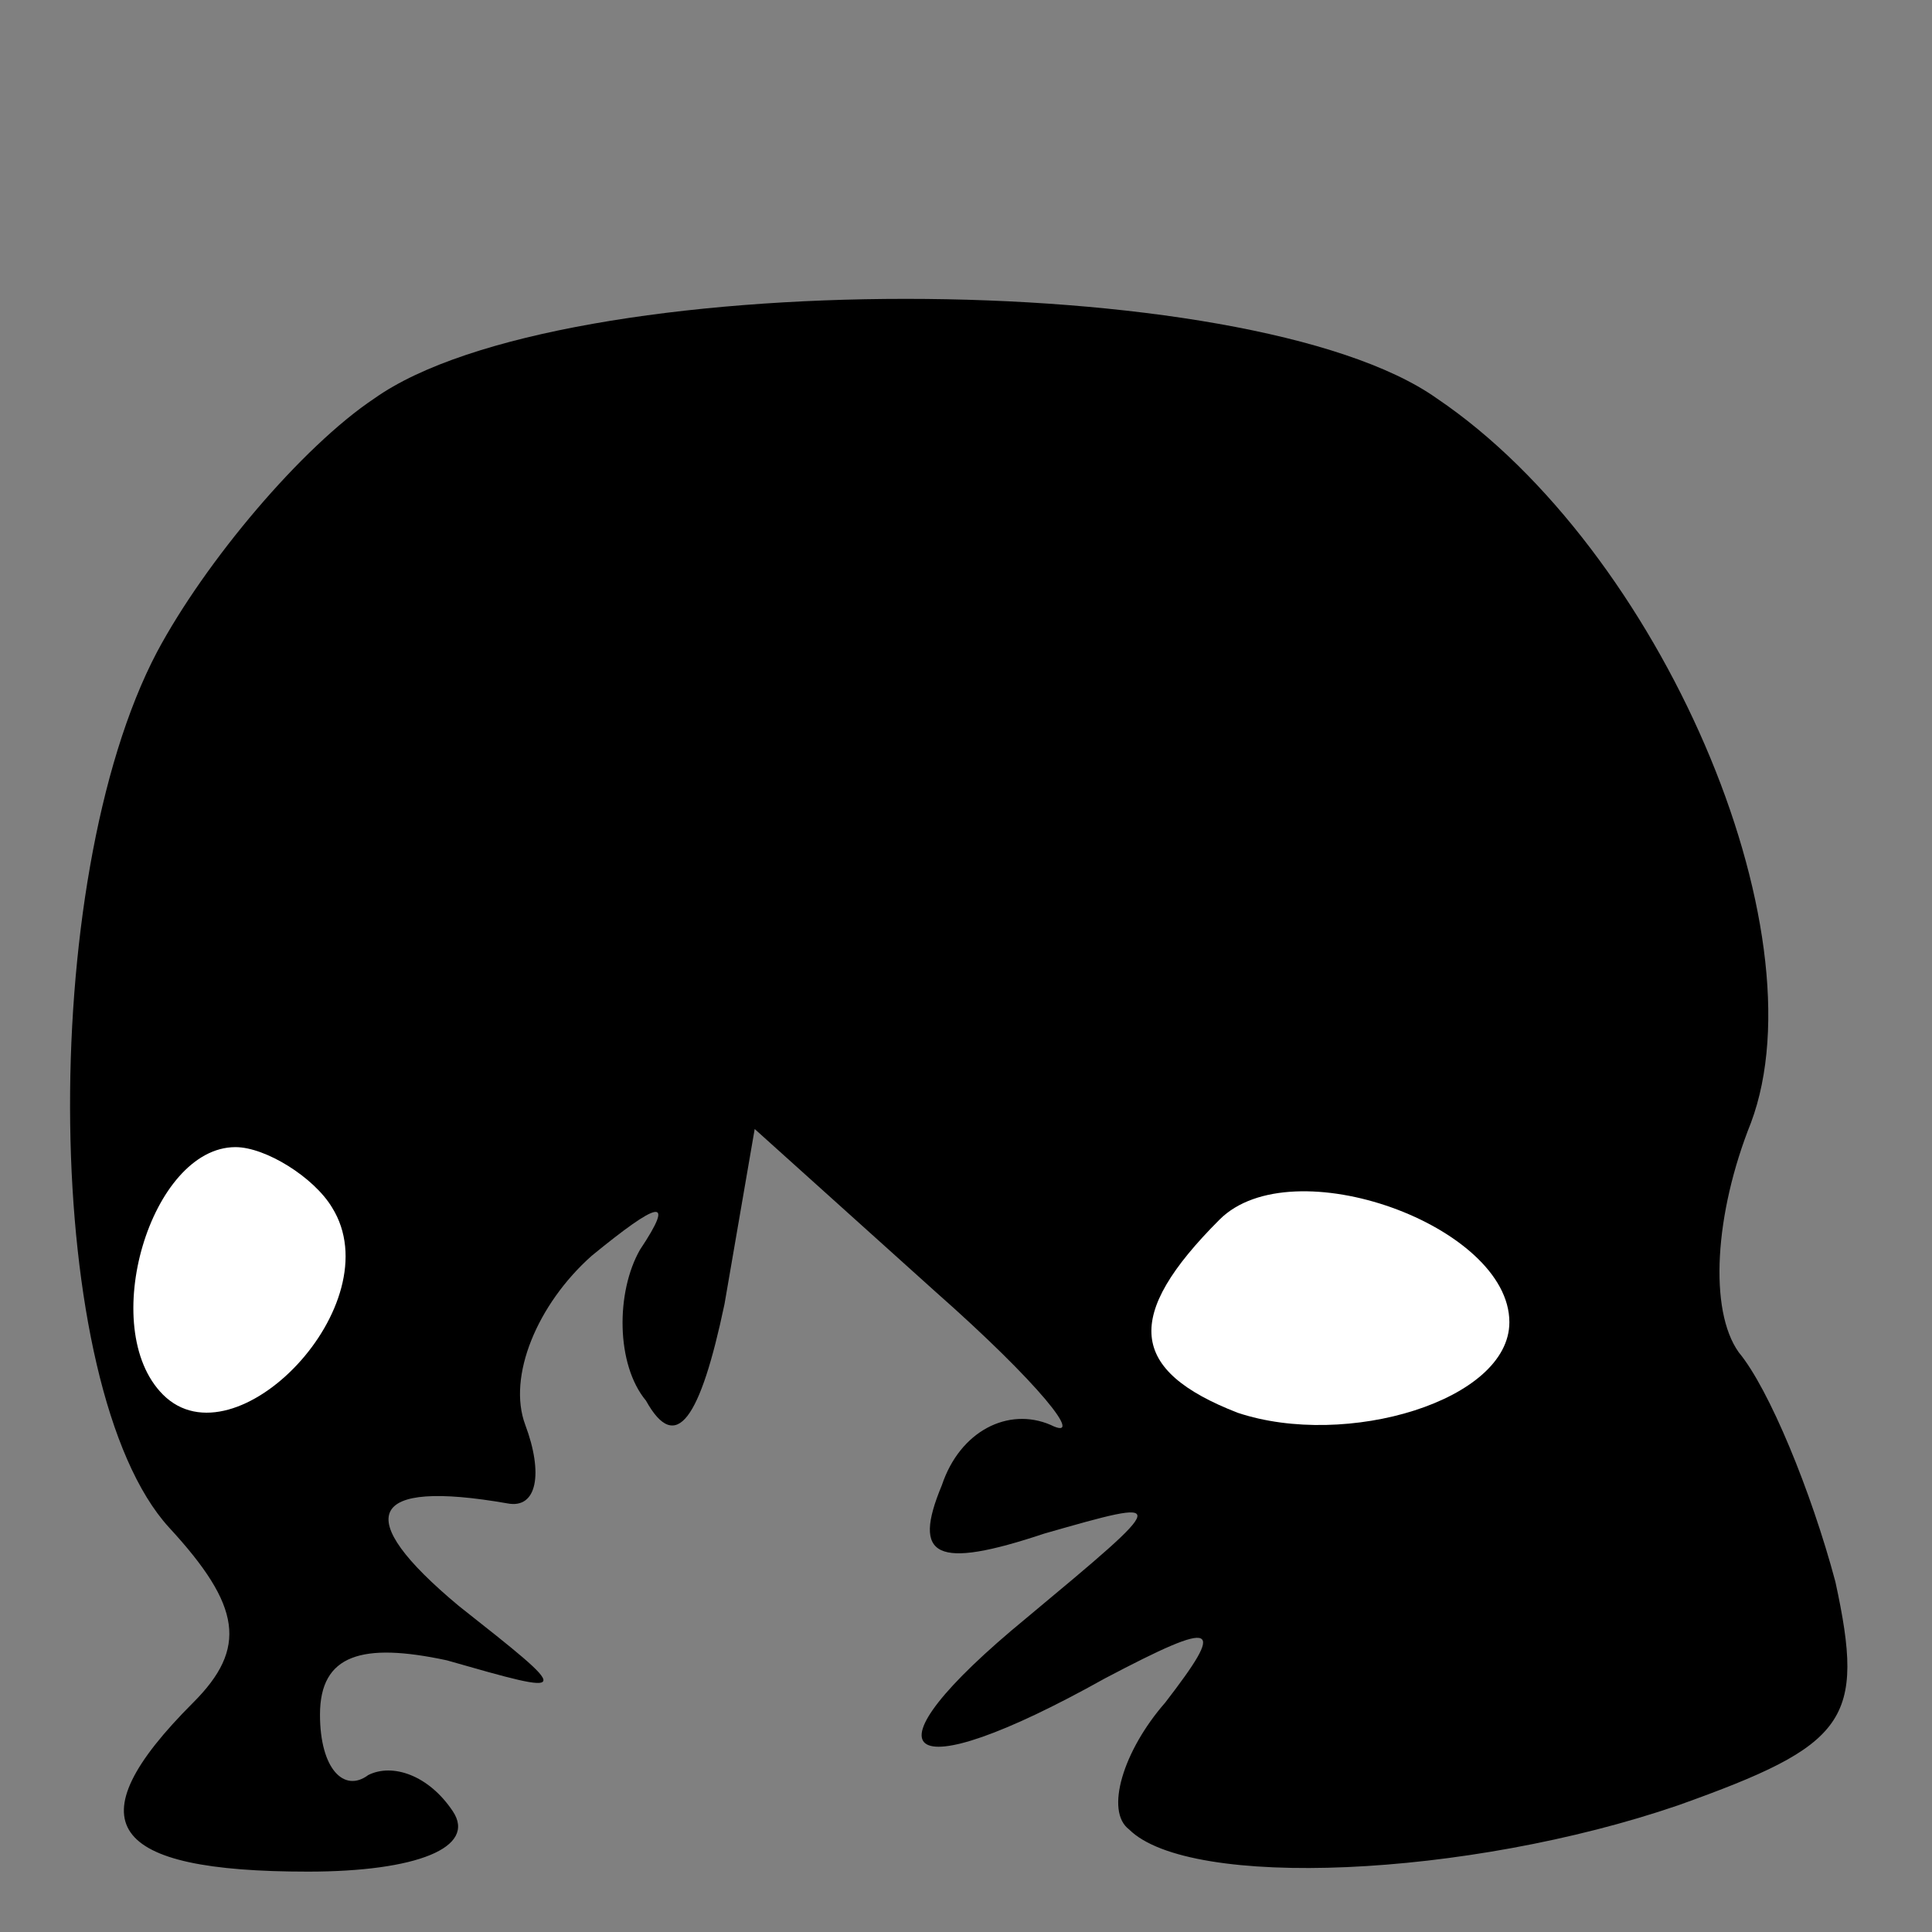 <?xml version="1.0" standalone="no"?>
<!DOCTYPE svg PUBLIC "-//W3C//DTD SVG 20010904//EN"
 "http://www.w3.org/TR/2001/REC-SVG-20010904/DTD/svg10.dtd">
<svg version="1.0" xmlns="http://www.w3.org/2000/svg"
 width="32pt" height="32pt" viewBox="0 0 32 32"
 preserveAspectRatio="xMidYMid meet">
<rect x="0" y="0" width="32" height="32" fill="#808080" stroke="none"/>
<g transform="translate(0,32) scale(0.1,-0.1)"
fill="#000000" stroke="none">
<path fill="#000000" stroke="none" d="M62 254 c-12 -8 -28 -27 -36 -42 -20
-38 -19 -122 2 -145 12 -13 13 -20 4 -29 -20 -20 -14 -28 19 -28 18 0 28 4 24
10 -4 6 -10 8 -14 6 -4 -3 -8 1 -8 10 0 10 7 12 21 9 21 -6 21 -6 2 9 -18 15
-15 21 8 17 5 -1 6 5 3 13 -3 8 2 20 11 28 11 9 14 10 8 1 -4 -7 -4 -19 1 -25
5 -9 9 -3 13 16 l5 29 30 -27 c17 -15 25 -25 19 -22 -7 3 -15 -1 -18 -10 -5
-12 -1 -14 17 -8 21 6 21 6 -3 -14 -28 -23 -21 -29 13 -10 19 10 20 9 10 -4
-7 -8 -10 -18 -6 -21 10 -10 56 -8 91 4 28 10 31 14 26 37 -4 15 -11 32 -16
38 -5 7 -4 23 2 38 12 32 -15 95 -52 120 -31 22 -145 22 -176 0z"/>
<path fill="#ffffff" stroke="none" d="M55 120 c10 -16 -16 -43 -28 -31 -11
11 -2 41 12 41 5 0 13 -5 16 -10z"/>
<path fill="#ffffff" stroke="none" d="M250 101 c0 -13 -27 -21 -45 -15 -18 7
-19 16 -3 32 12 12 48 -1 48 -17z"/>
</g>
</svg>
